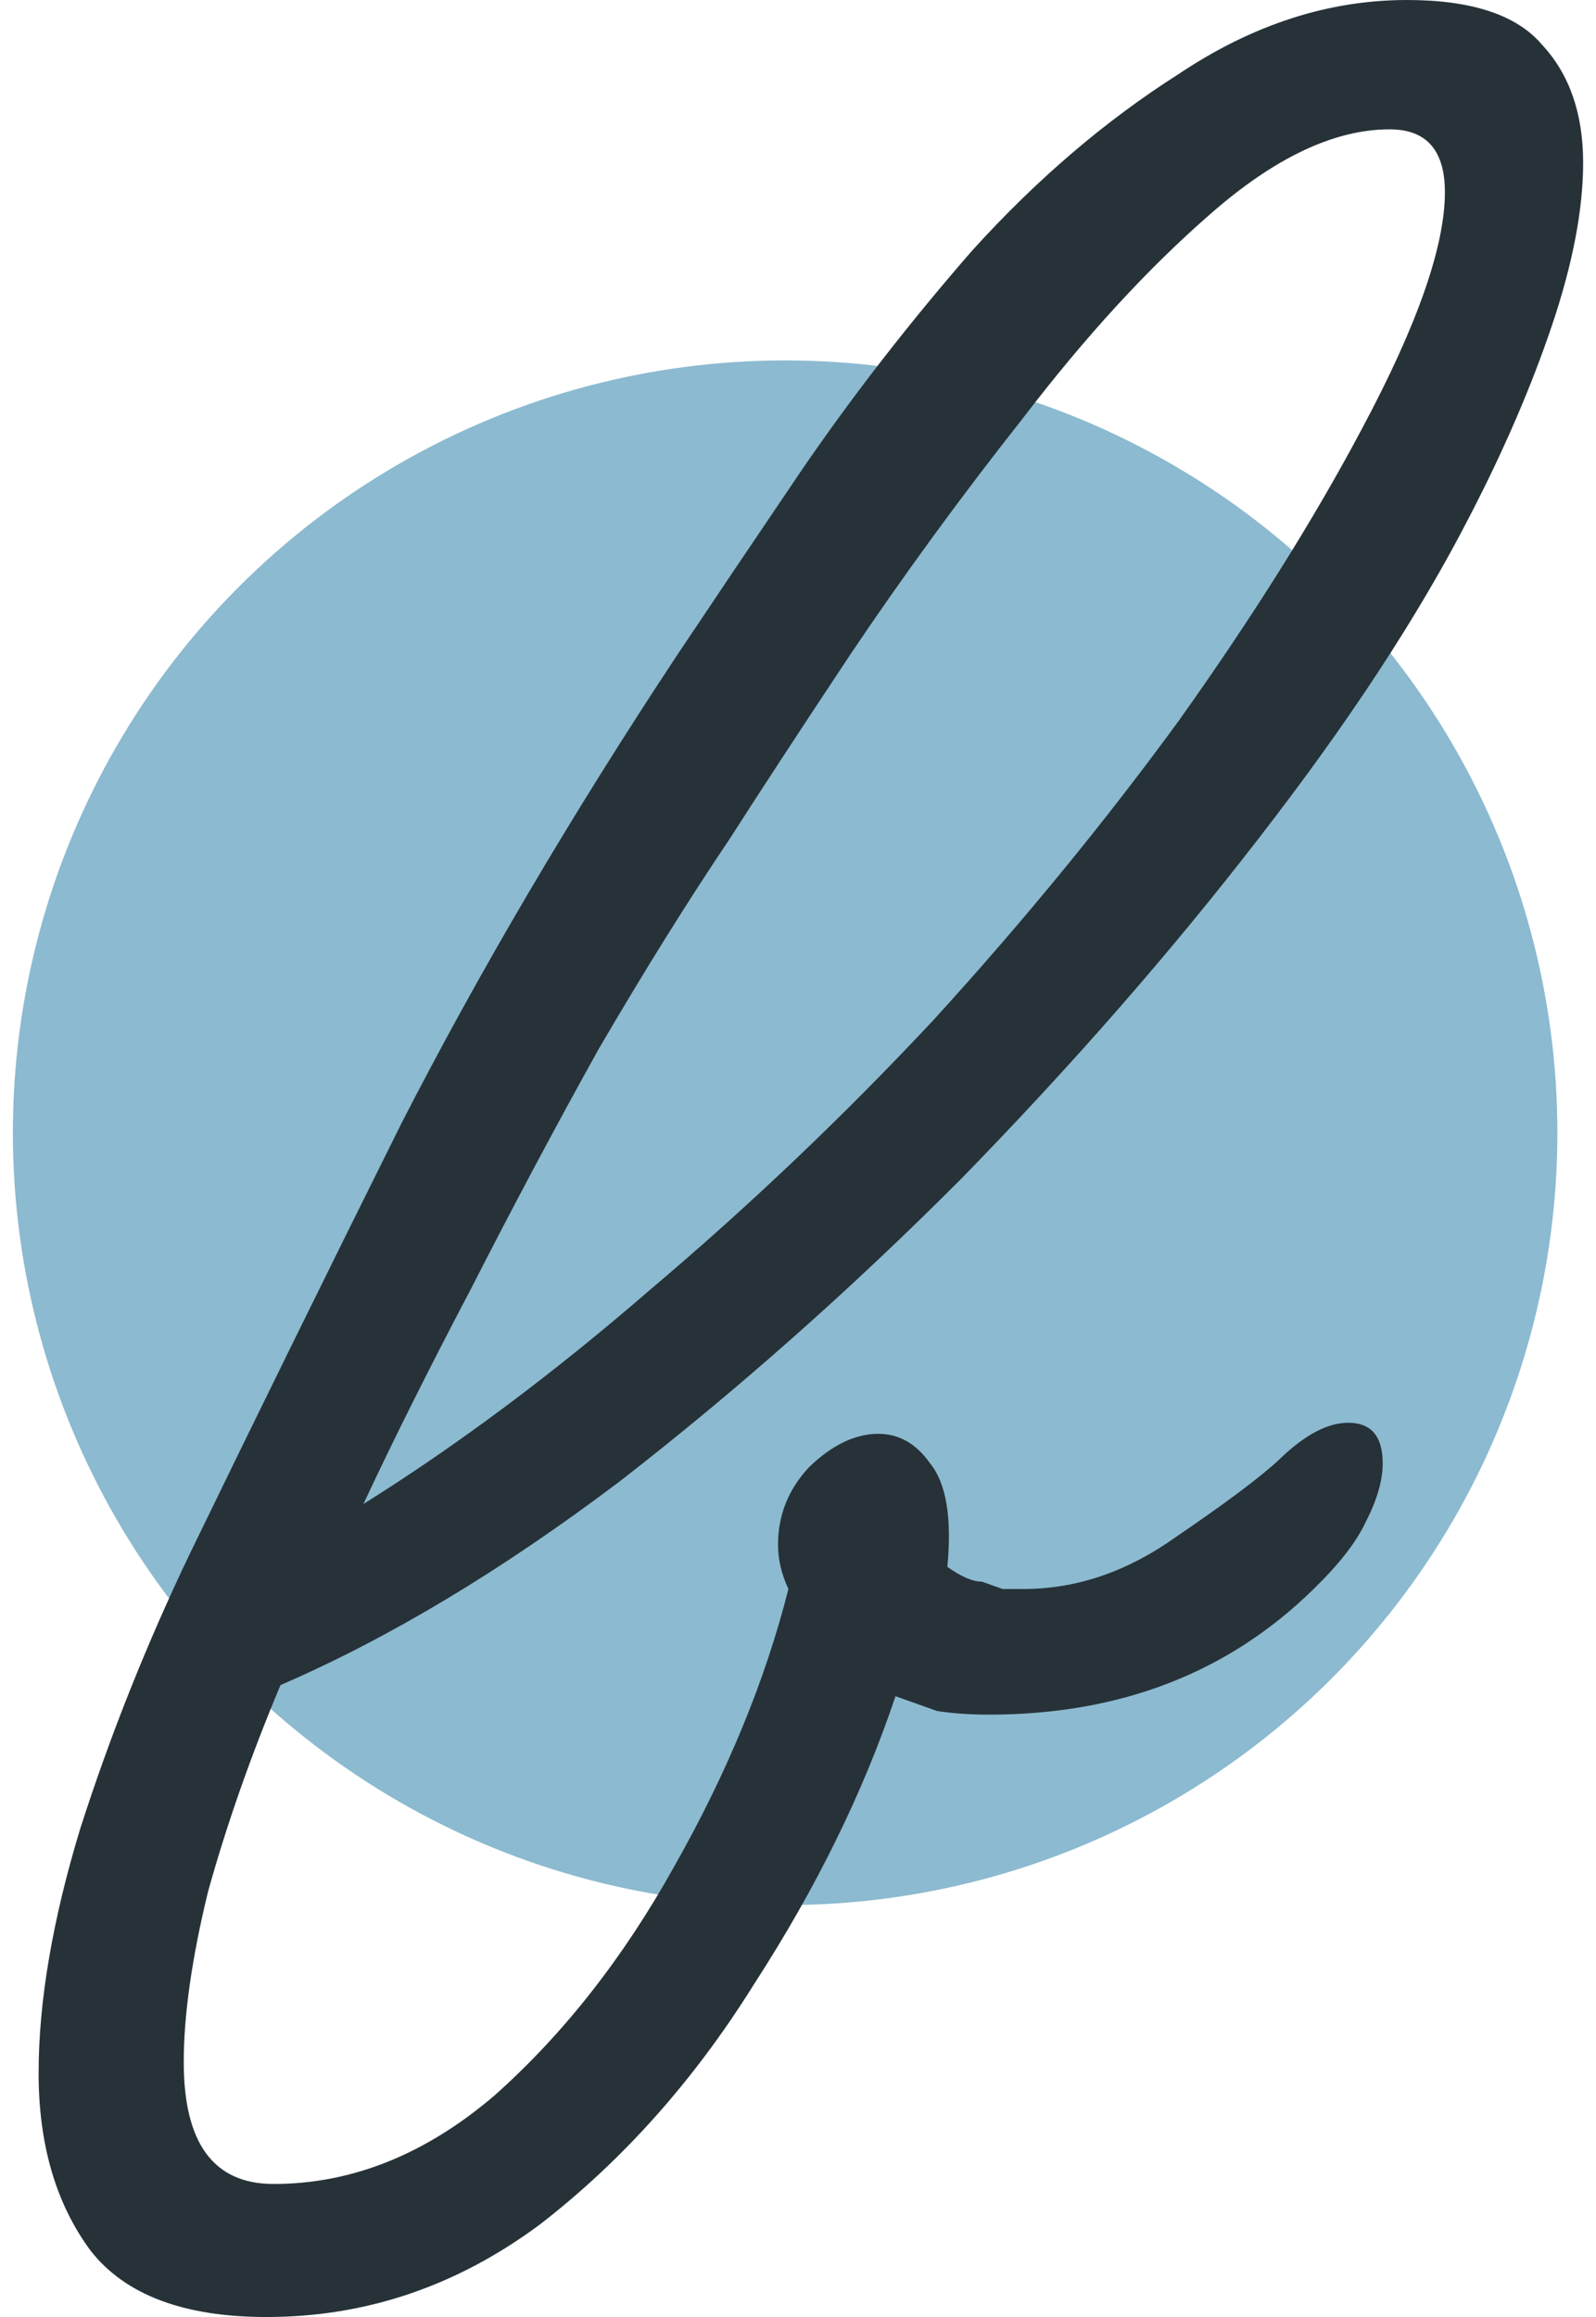 <svg width="31" height="45" viewBox="0 0 31 45" fill="none" xmlns="http://www.w3.org/2000/svg">
<circle cx="15.25" cy="22" r="15" fill="#8CBAD0"/>
<path d="M5.18 45C3.569 45 2.428 44.569 1.757 43.708C1.086 42.799 0.75 41.651 0.75 40.263C0.75 38.876 1.018 37.297 1.555 35.526C2.137 33.708 2.853 31.914 3.703 30.143C4.956 27.56 6.32 24.785 7.797 21.818C9.318 18.852 11.108 15.813 13.166 12.703C13.837 11.699 14.643 10.502 15.582 9.115C16.567 7.679 17.663 6.268 18.871 4.88C20.124 3.493 21.466 2.345 22.898 1.435C24.329 0.478 25.806 0 27.327 0C28.58 0 29.453 0.287 29.945 0.861C30.482 1.435 30.75 2.201 30.75 3.158C30.75 4.067 30.549 5.12 30.146 6.316C29.743 7.512 29.206 8.756 28.535 10.048C27.551 11.962 26.186 14.043 24.441 16.292C22.741 18.493 20.817 20.694 18.669 22.895C16.522 25.048 14.307 27.01 12.025 28.78C9.743 30.502 7.551 31.818 5.448 32.727C4.866 34.115 4.397 35.455 4.039 36.746C3.725 38.038 3.569 39.139 3.569 40.048C3.569 41.627 4.15 42.416 5.314 42.416C6.835 42.416 8.267 41.842 9.609 40.694C10.951 39.498 12.115 38.014 13.099 36.244C14.128 34.426 14.866 32.632 15.314 30.861C15.18 30.574 15.112 30.287 15.112 30C15.112 29.426 15.314 28.923 15.716 28.493C16.164 28.062 16.611 27.847 17.059 27.847C17.461 27.847 17.797 28.038 18.065 28.421C18.379 28.804 18.491 29.474 18.401 30.431C18.669 30.622 18.893 30.718 19.072 30.718C19.206 30.765 19.341 30.813 19.475 30.861C19.609 30.861 19.743 30.861 19.878 30.861C20.907 30.861 21.891 30.526 22.831 29.857C23.815 29.187 24.486 28.684 24.844 28.349C25.336 27.871 25.784 27.632 26.186 27.632C26.634 27.632 26.857 27.895 26.857 28.421C26.857 28.756 26.745 29.139 26.522 29.569C26.343 29.952 26.007 30.383 25.515 30.861C23.86 32.488 21.757 33.301 19.206 33.301C18.848 33.301 18.513 33.278 18.2 33.23C17.931 33.134 17.663 33.038 17.394 32.943C16.768 34.809 15.851 36.675 14.643 38.541C13.479 40.407 12.092 41.962 10.482 43.206C8.871 44.402 7.103 45 5.18 45ZM14.173 16.292C13.367 17.488 12.517 18.852 11.623 20.383C10.772 21.914 9.945 23.469 9.139 25.048C8.334 26.579 7.64 27.966 7.059 29.21C8.893 28.062 10.75 26.675 12.629 25.048C14.553 23.421 16.388 21.675 18.133 19.809C19.878 17.895 21.466 15.957 22.898 13.995C24.329 11.986 25.515 10.096 26.455 8.325C27.529 6.316 28.065 4.785 28.065 3.732C28.065 2.919 27.707 2.512 26.992 2.512C25.918 2.512 24.755 3.062 23.502 4.163C22.294 5.215 21.086 6.531 19.878 8.11C18.669 9.641 17.551 11.172 16.522 12.703C15.537 14.187 14.755 15.383 14.173 16.292Z" fill="#263238"/>
</svg>
